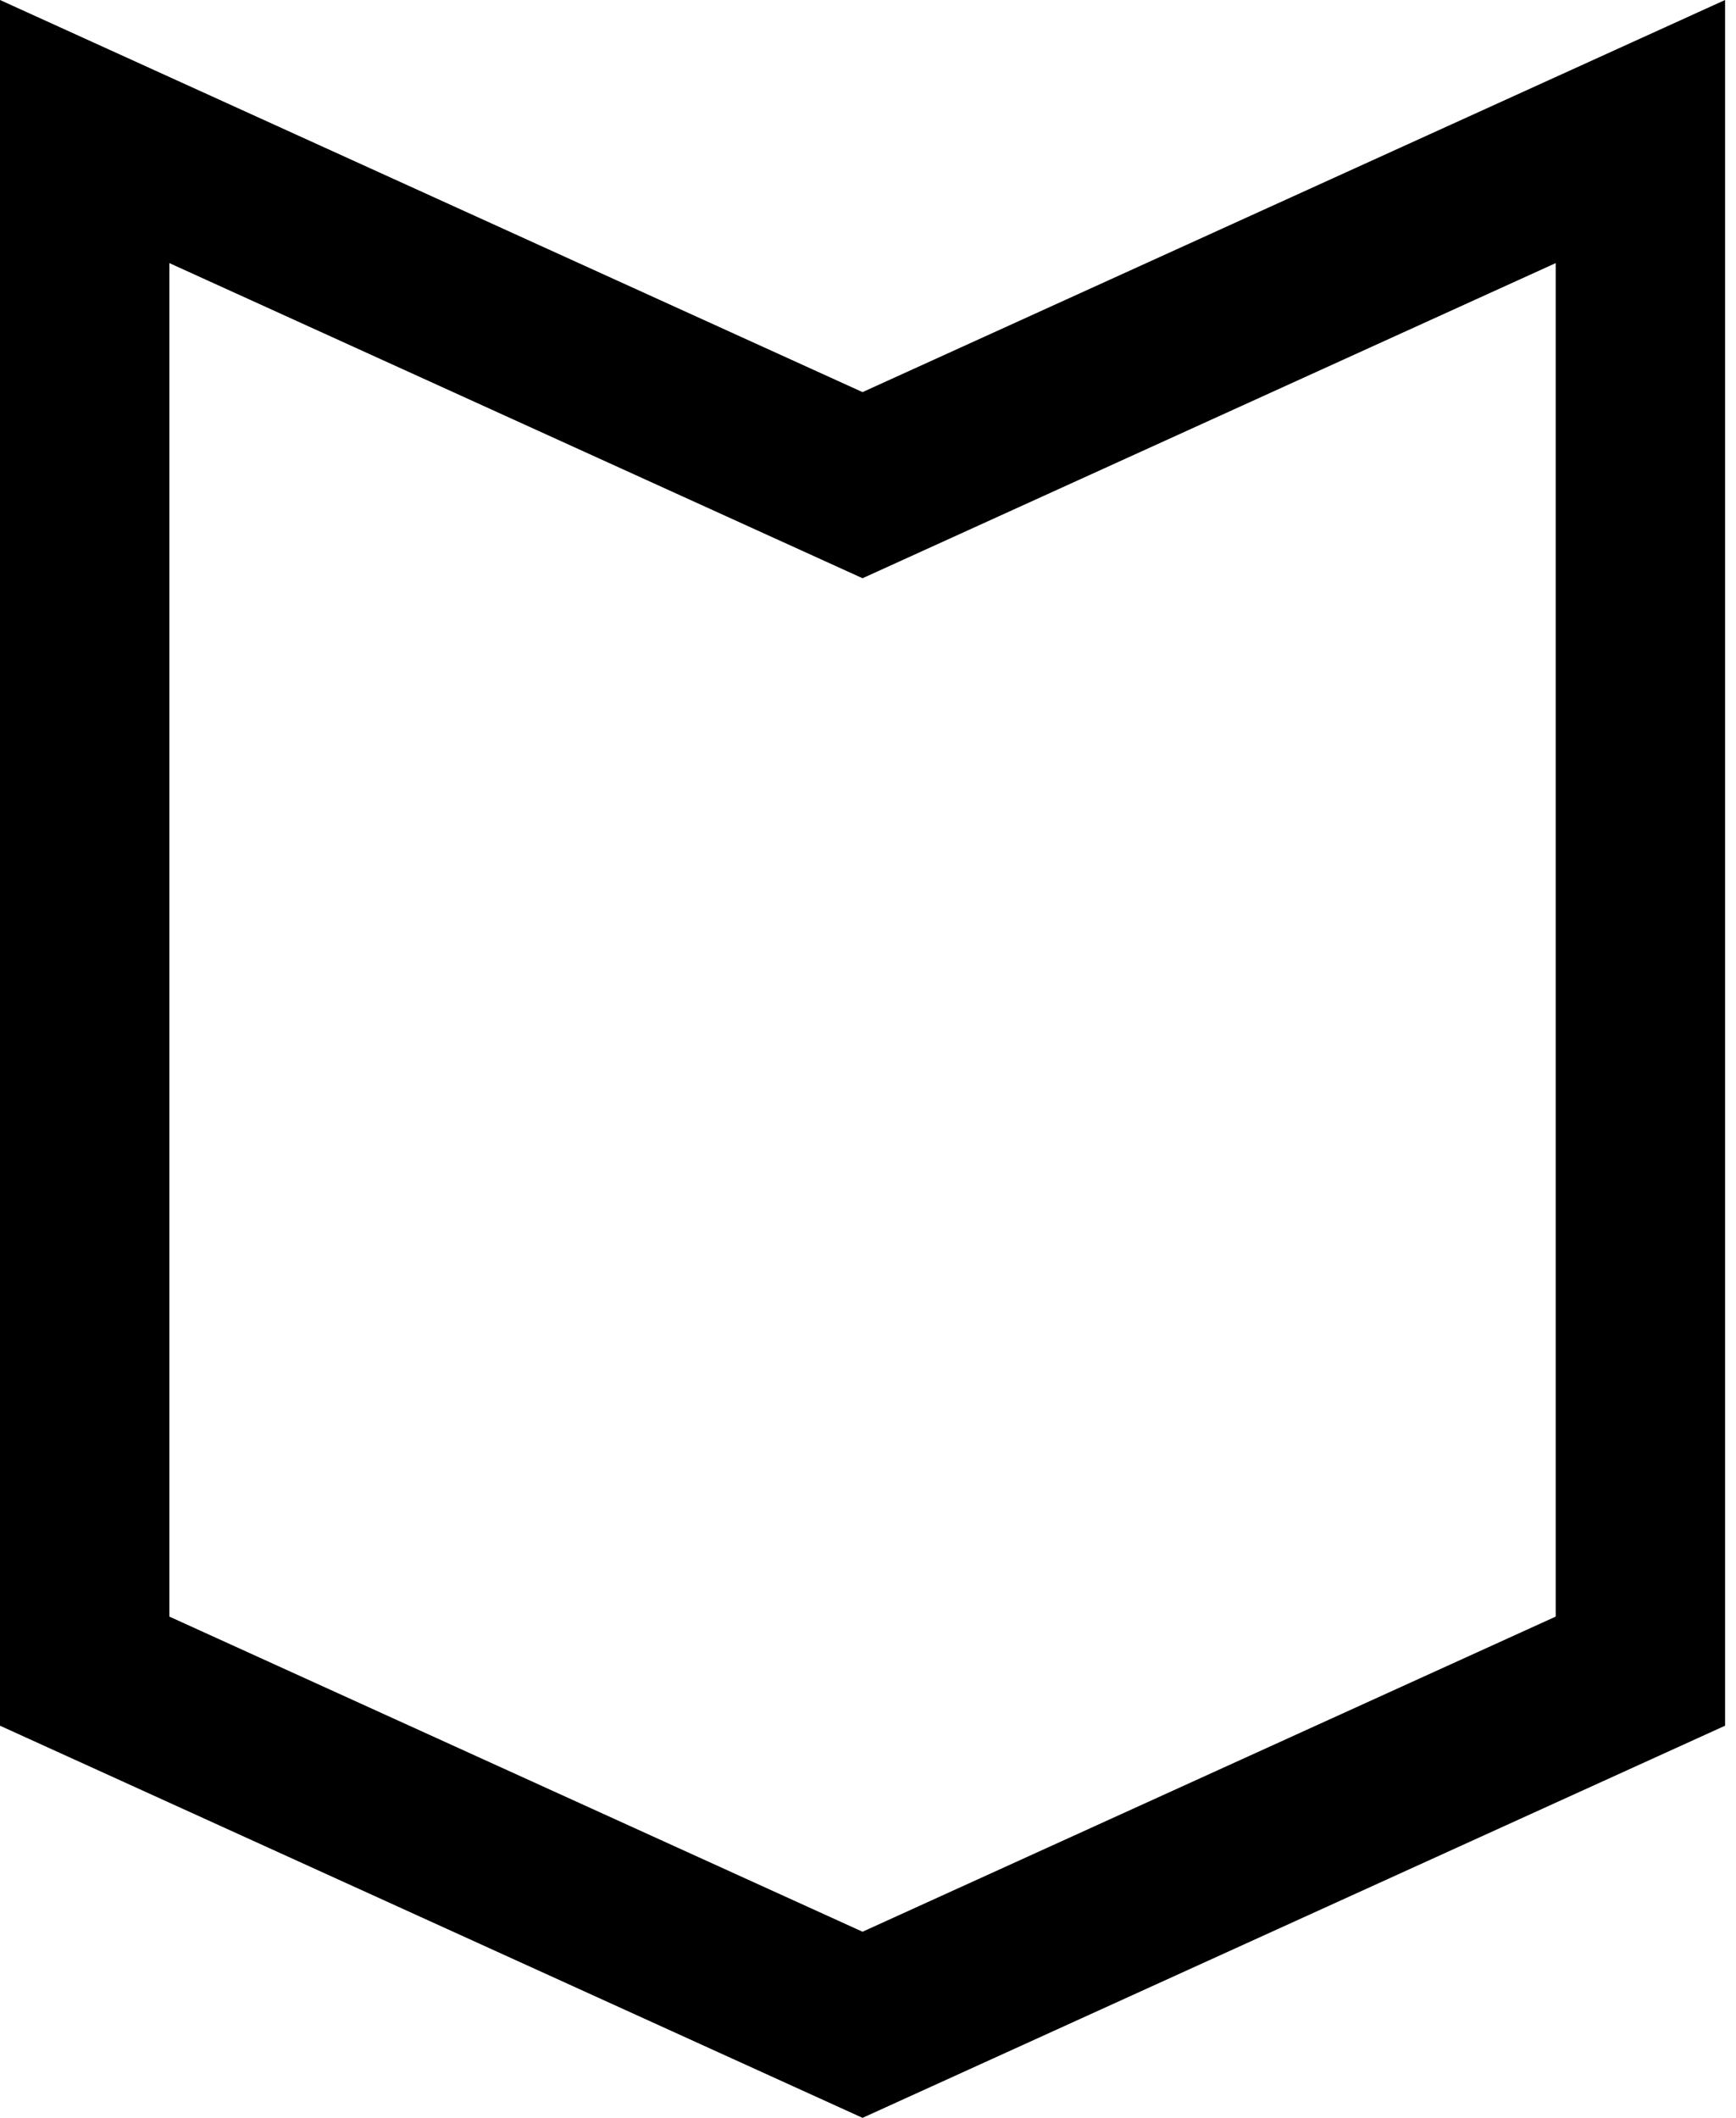 <?xml version="1.0" encoding="UTF-8" standalone="no"?>
<!DOCTYPE svg PUBLIC "-//W3C//DTD SVG 1.1//EN" "http://www.w3.org/Graphics/SVG/1.1/DTD/svg11.dtd">
<svg width="100%" height="100%" viewBox="0 0 82 100" version="1.1" xmlns="http://www.w3.org/2000/svg" xmlns:xlink="http://www.w3.org/1999/xlink" xml:space="preserve" xmlns:serif="http://www.serif.com/" style="fill-rule:evenodd;clip-rule:evenodd;stroke-linejoin:round;stroke-miterlimit:2;">
    <g transform="matrix(1,0,0,1,-379.215,-267.88)">
        <g transform="matrix(1,0,0,1,452.699,291.548)">
            <path d="M0,52.664L-32.742,67.544L-65.484,52.664L-65.484,-11.245L-32.742,3.635L0,-11.245L0,52.664ZM-32.742,-5.153L-73.484,-23.668L-73.484,57.816L-32.742,76.332L8,57.816L8,-23.668L-32.742,-5.153Z" style="fill-rule:nonzero;"/>
        </g>
    </g>
</svg>
